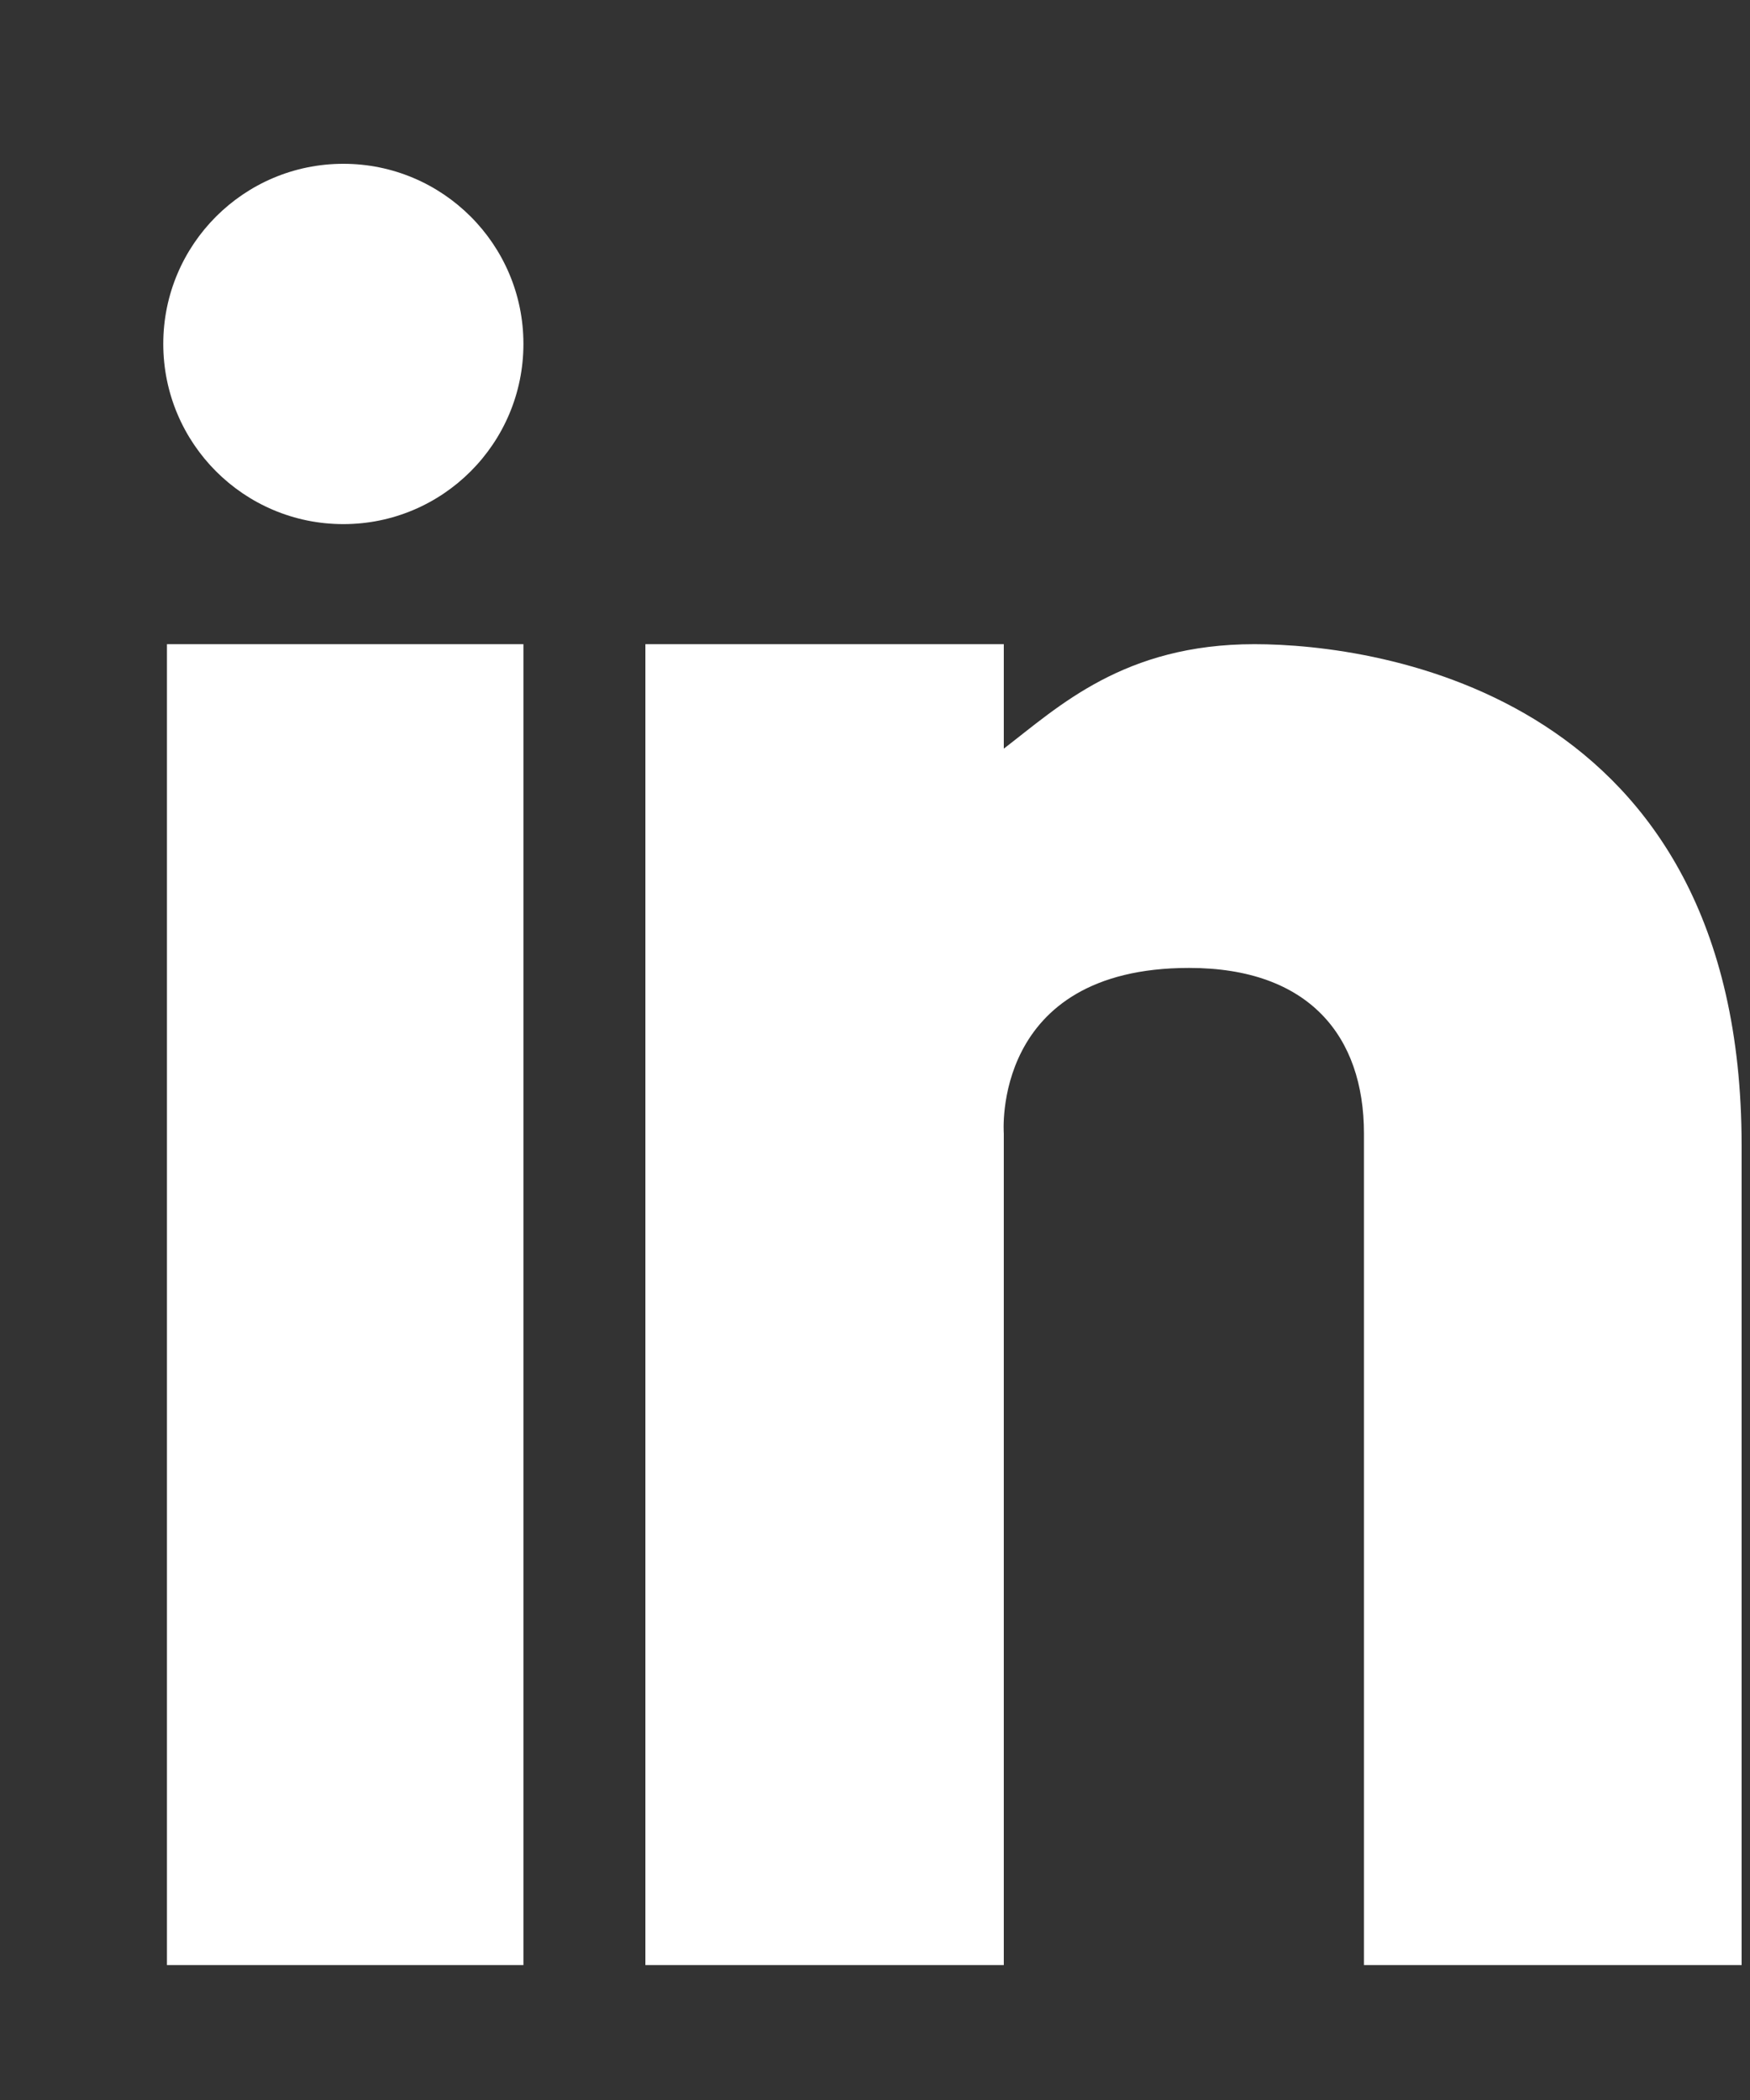 <svg width="10" height="12" viewBox="0 0 10 12" fill="none" xmlns="http://www.w3.org/2000/svg">
<rect x="0" y="0" width="10" height="12" fill="#333333" stroke="none"/>
<path d="M0.954 3.681V11.229H2.991V3.681H0.954ZM7.168 3.681C7.88 3.681 9.952 3.97 9.952 6.543V11.229H7.794V6.477C7.794 5.92 7.479 5.531 6.795 5.531C5.661 5.531 5.736 6.477 5.736 6.477V11.229H3.688V3.681H5.736V4.278C6.05 4.037 6.422 3.681 7.168 3.681ZM0.933 1.965C0.933 1.397 1.394 0.936 1.962 0.936C2.53 0.936 2.991 1.397 2.991 1.965C2.991 2.534 2.53 2.995 1.962 2.995C1.394 2.995 0.933 2.534 0.933 1.965Z" fill="white"/>
</svg>
